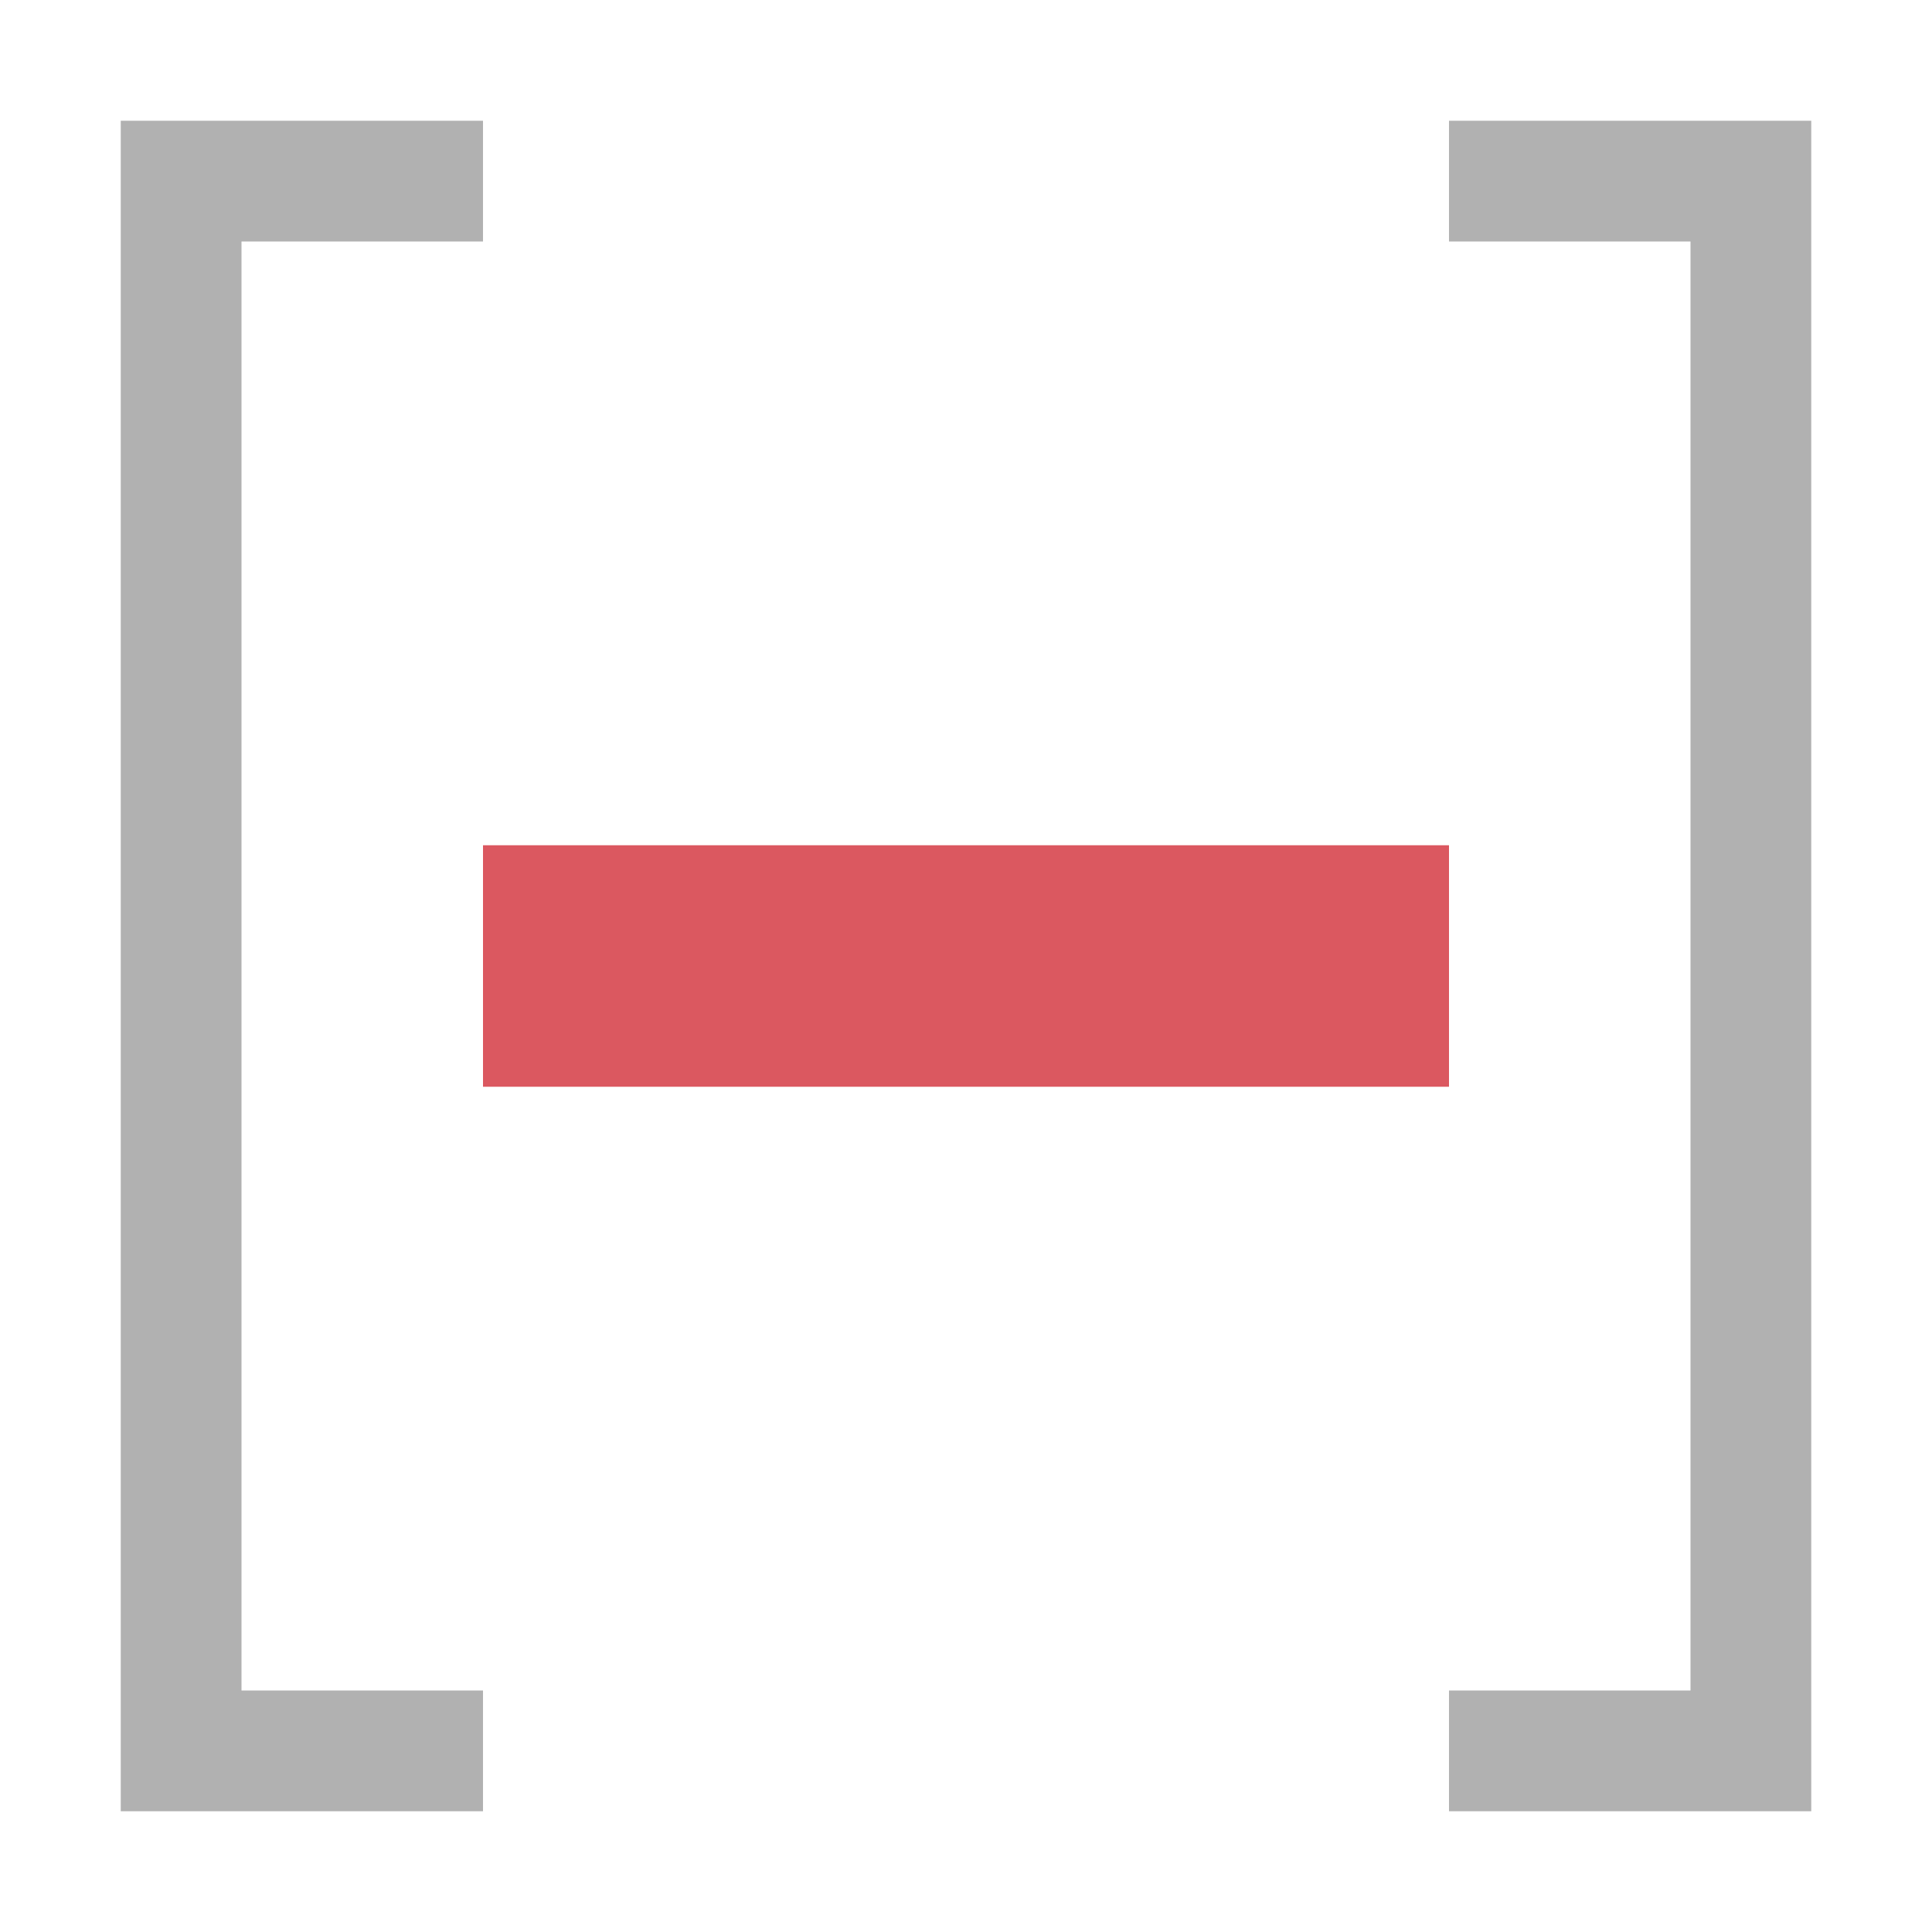 <svg xmlns="http://www.w3.org/2000/svg" width="16" height="16" viewBox="0 0 16 16">
    <polygon fill="#B1B1B1" points="4,2 4,1 2,1 1,1 1,15 2,15 4,15 4,14 2,14 2,2 "/>
    <polygon fill="#B1B1B1" points="12,14 12,15 14,15 15,15 15,1 14,1 12,1 12,2 14,2 14,14 "/>
    <polygon fill="#DB5860" points="4,7 4,9 12,9 12,7 "/>
</svg>
